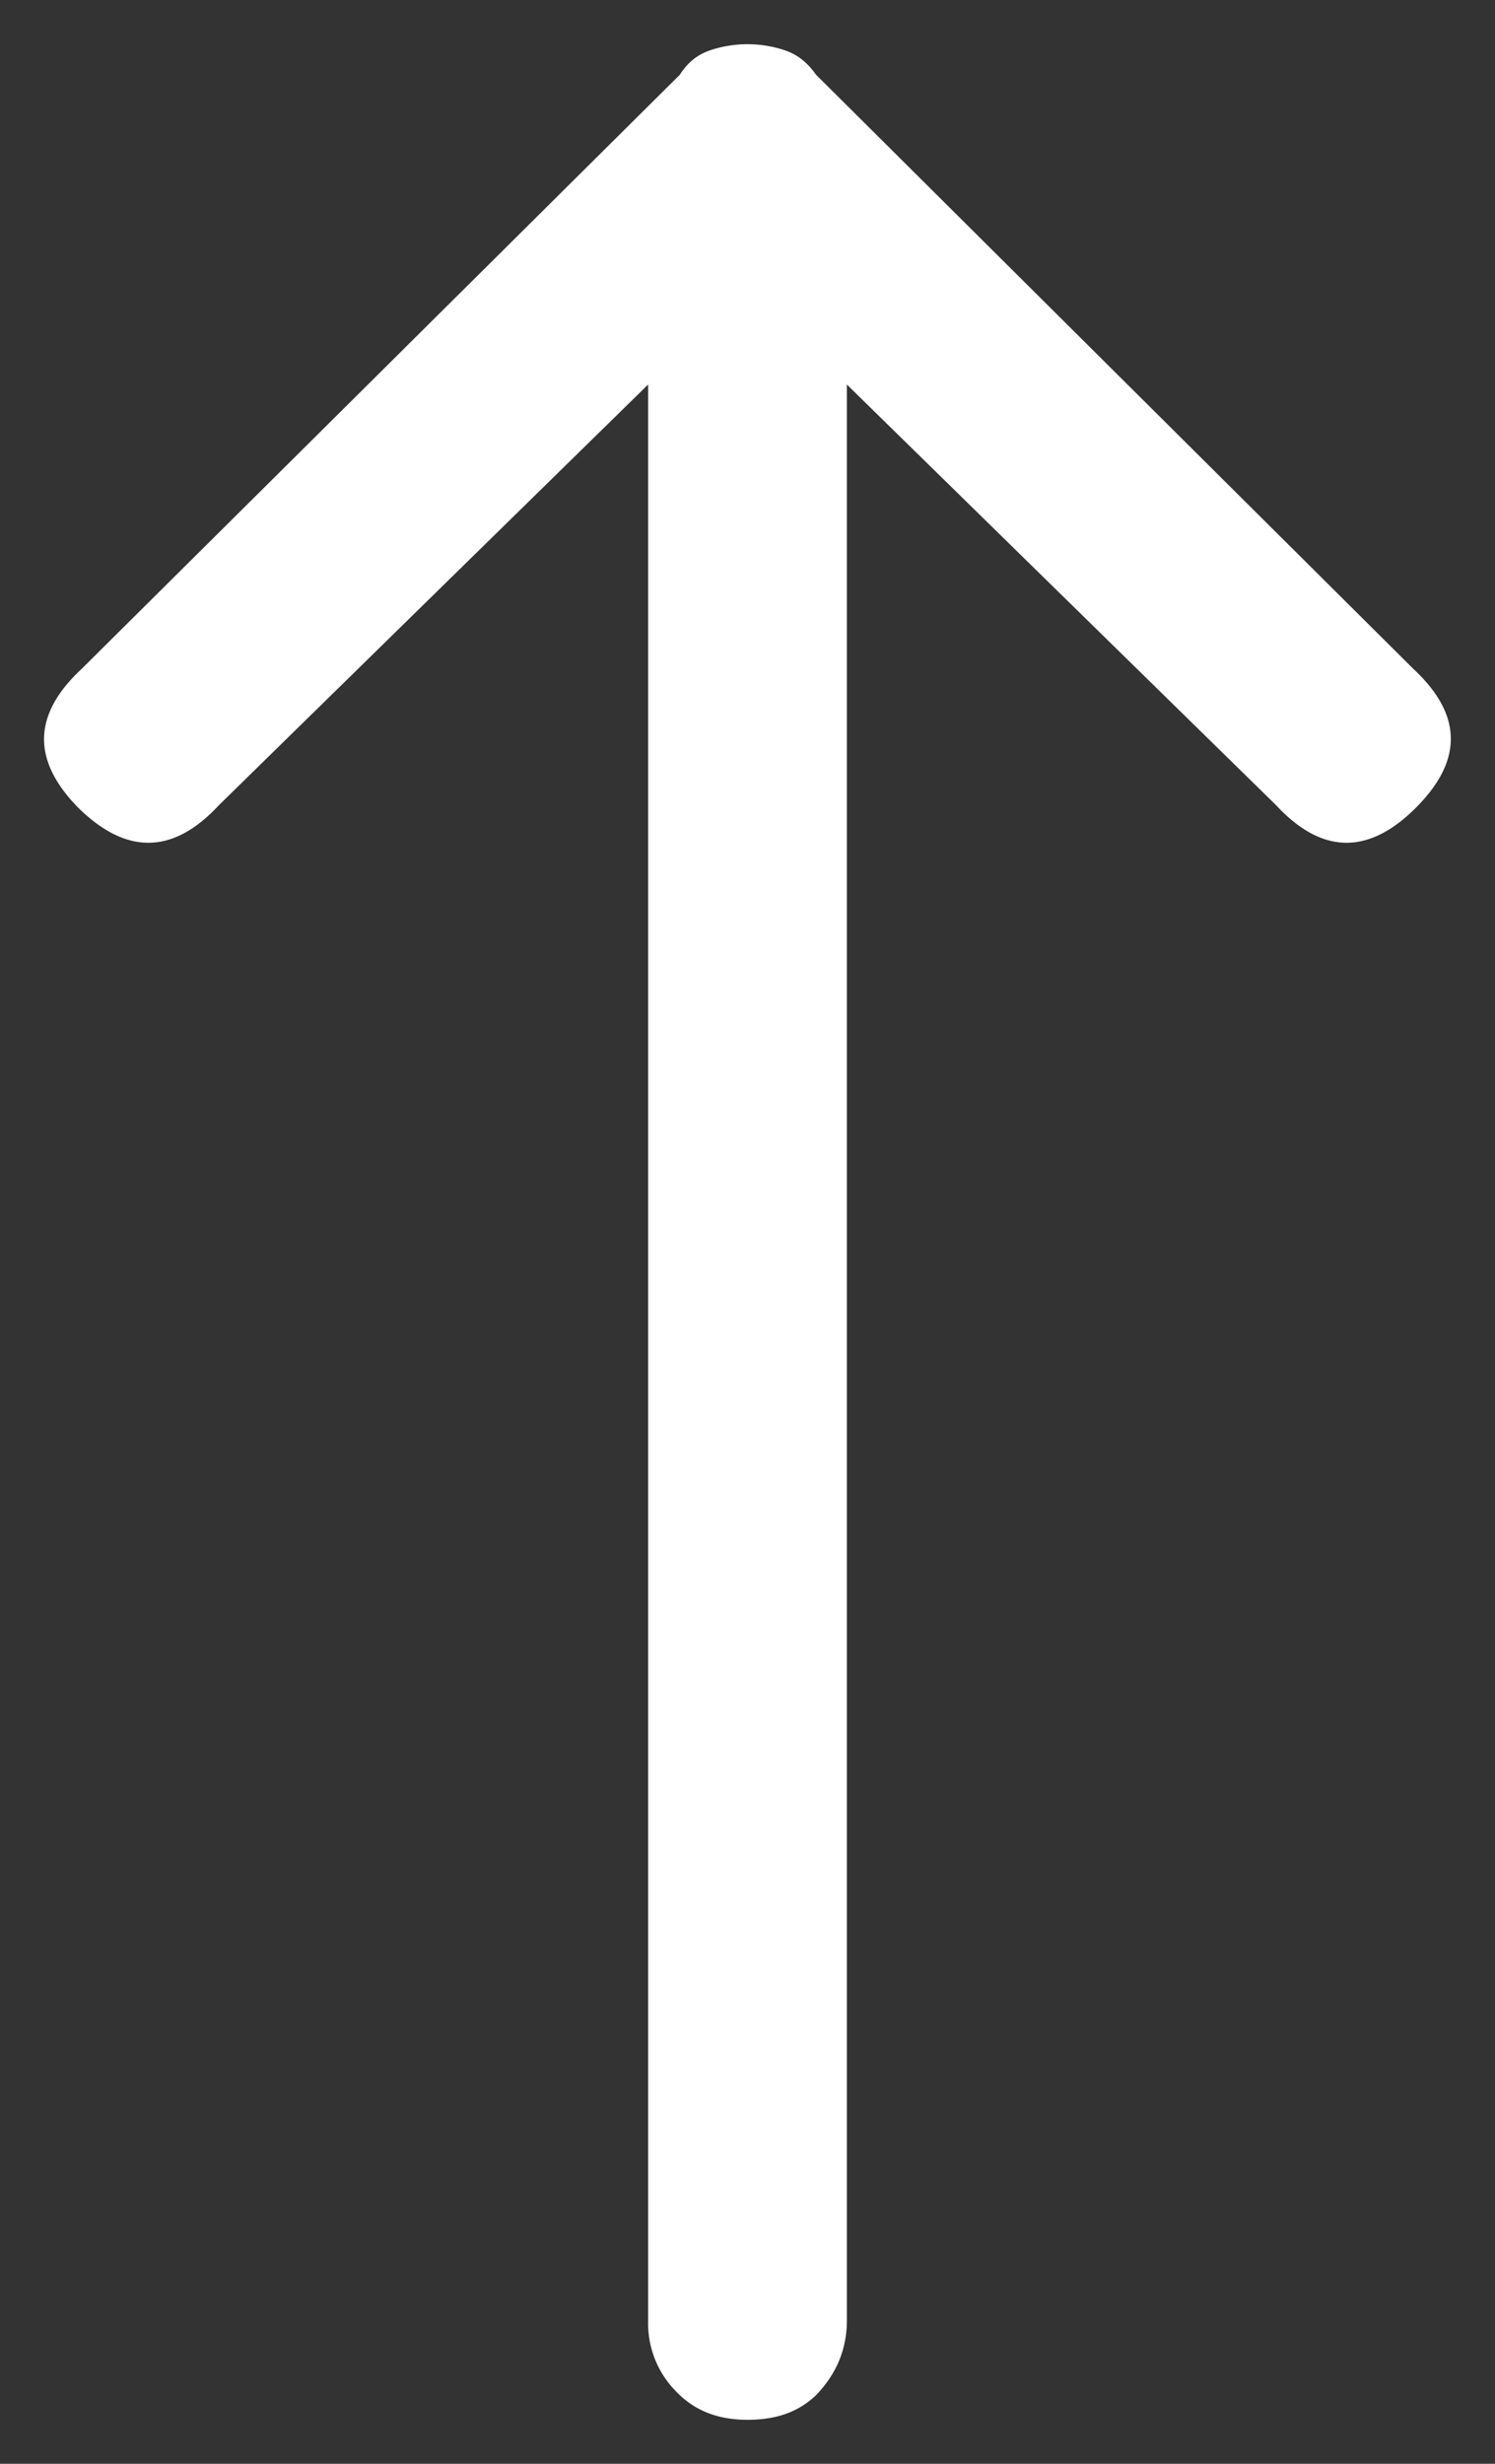<svg xmlns="http://www.w3.org/2000/svg" xmlns:xlink="http://www.w3.org/1999/xlink" width="17" height="28" viewBox="0 0 17 28"><rect x="0" y="0" width="17" height="28" fill="#333333" stroke="none"/><defs><path id="uep8a" d="M1512.28 4185.22c-.2.19-.45.28-.78.28s-.6-.1-.81-.32a1.1 1.1 0 0 1-.32-.8v-22.01l-4.88 4.78c-.52.56-1.05.57-1.6.03-.53-.54-.52-1.06.04-1.58l6.8-6.75c.09-.14.2-.23.35-.28a1.34 1.34 0 0 1 .84 0c.15.05.26.14.36.28l6.79 6.75c.56.52.57 1.04.03 1.58-.54.54-1.07.53-1.59-.03l-4.88-4.78v22c0 .33-.12.61-.35.85z"/></defs><g><g transform="translate(-1503 -4158)"><use fill="#fff" xlink:href="#uep8a"/></g></g></svg>